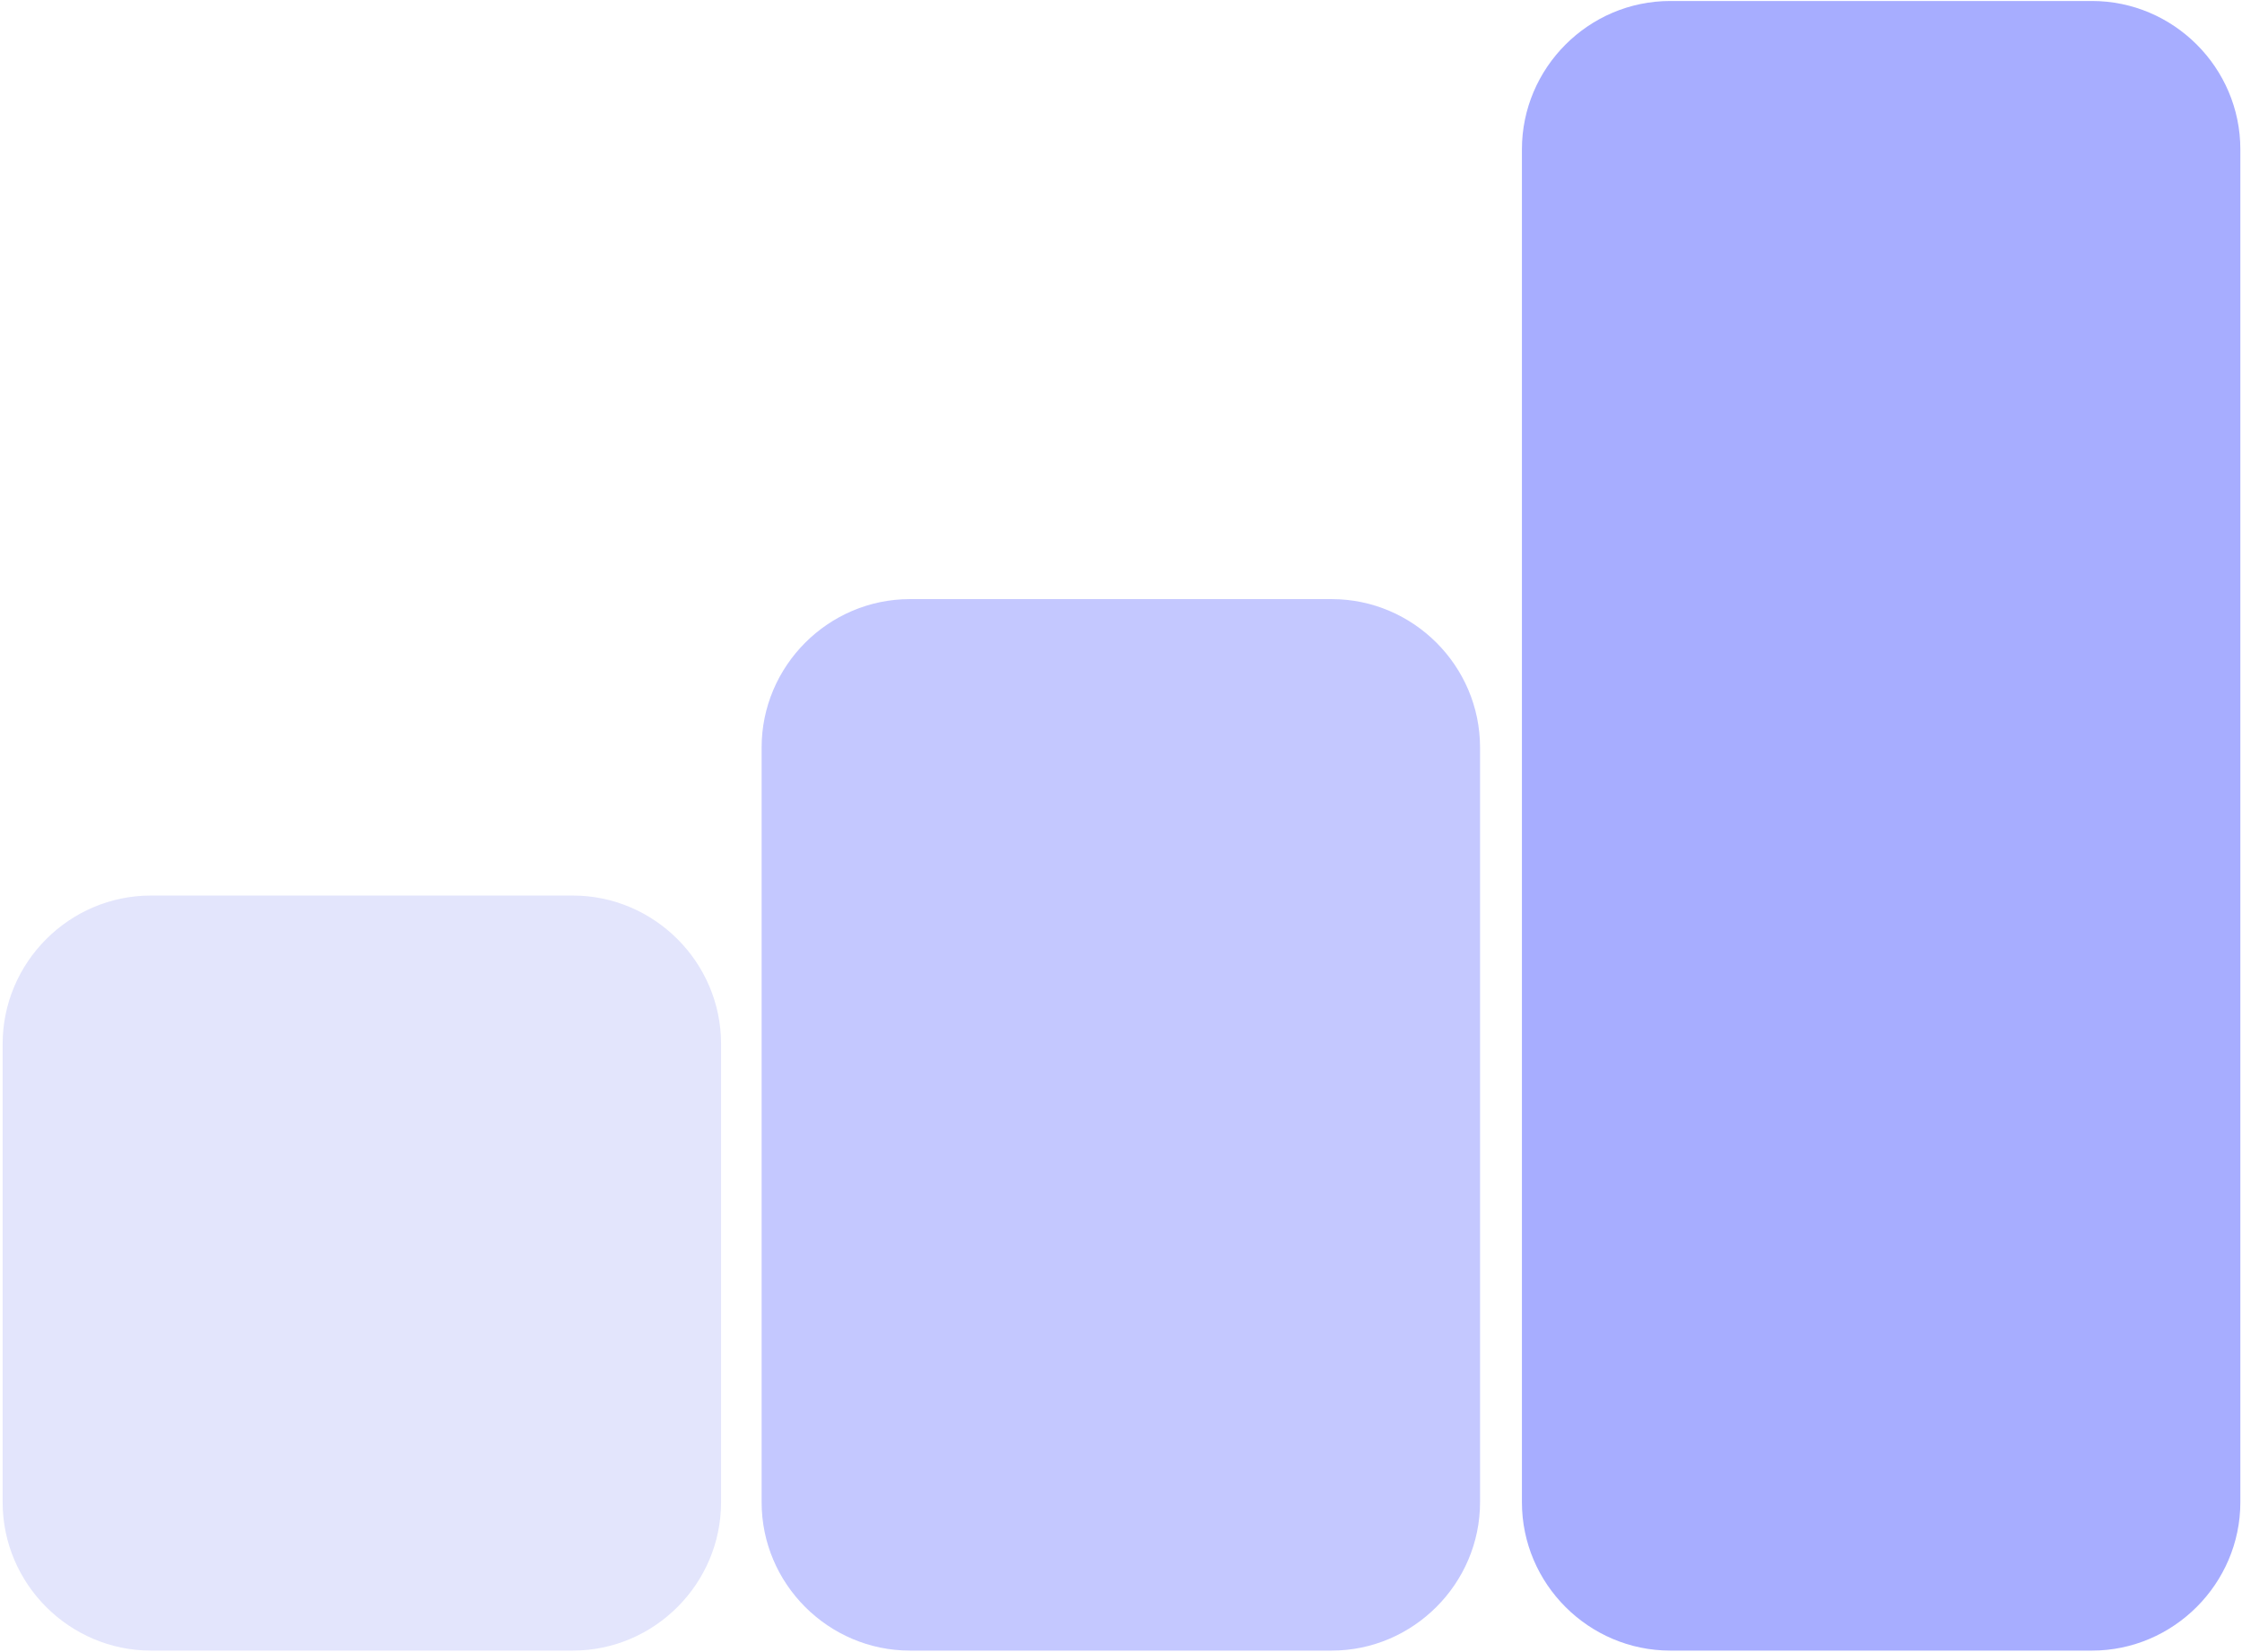 <svg width="680" height="501" viewBox="0 0 680 501" fill="none" xmlns="http://www.w3.org/2000/svg">
<path opacity="0.67" d="M403.9 500.6H276C251.3 500.6 231 480.4 231 455.6V226.7C231 202 251.2 181.7 276 181.7H403.9C428.6 181.7 448.9 201.9 448.9 226.7V455.6C448.9 480.3 428.6 500.6 403.9 500.6Z" fill="#A7ADFF"/>
<path d="M634.5 500.6H506.6C481.9 500.6 461.6 480.4 461.6 455.6V45.3C461.6 20.6 481.8 0.3 506.6 0.3H634.5C659.2 0.3 679.5 20.5 679.5 45.3V455.6C679.5 480.3 659.2 500.6 634.5 500.6Z" fill="#A7ADFF"/>
<path d="M173.7 500.6H45.8C21.1 500.6 0.8 480.4 0.8 455.6V316.6C0.8 291.9 21 271.6 45.8 271.6H173.7C198.4 271.6 218.7 291.8 218.7 316.6V455.6C218.7 480.3 198.5 500.6 173.7 500.6Z" fill="#E3E5FC"/>
</svg>
